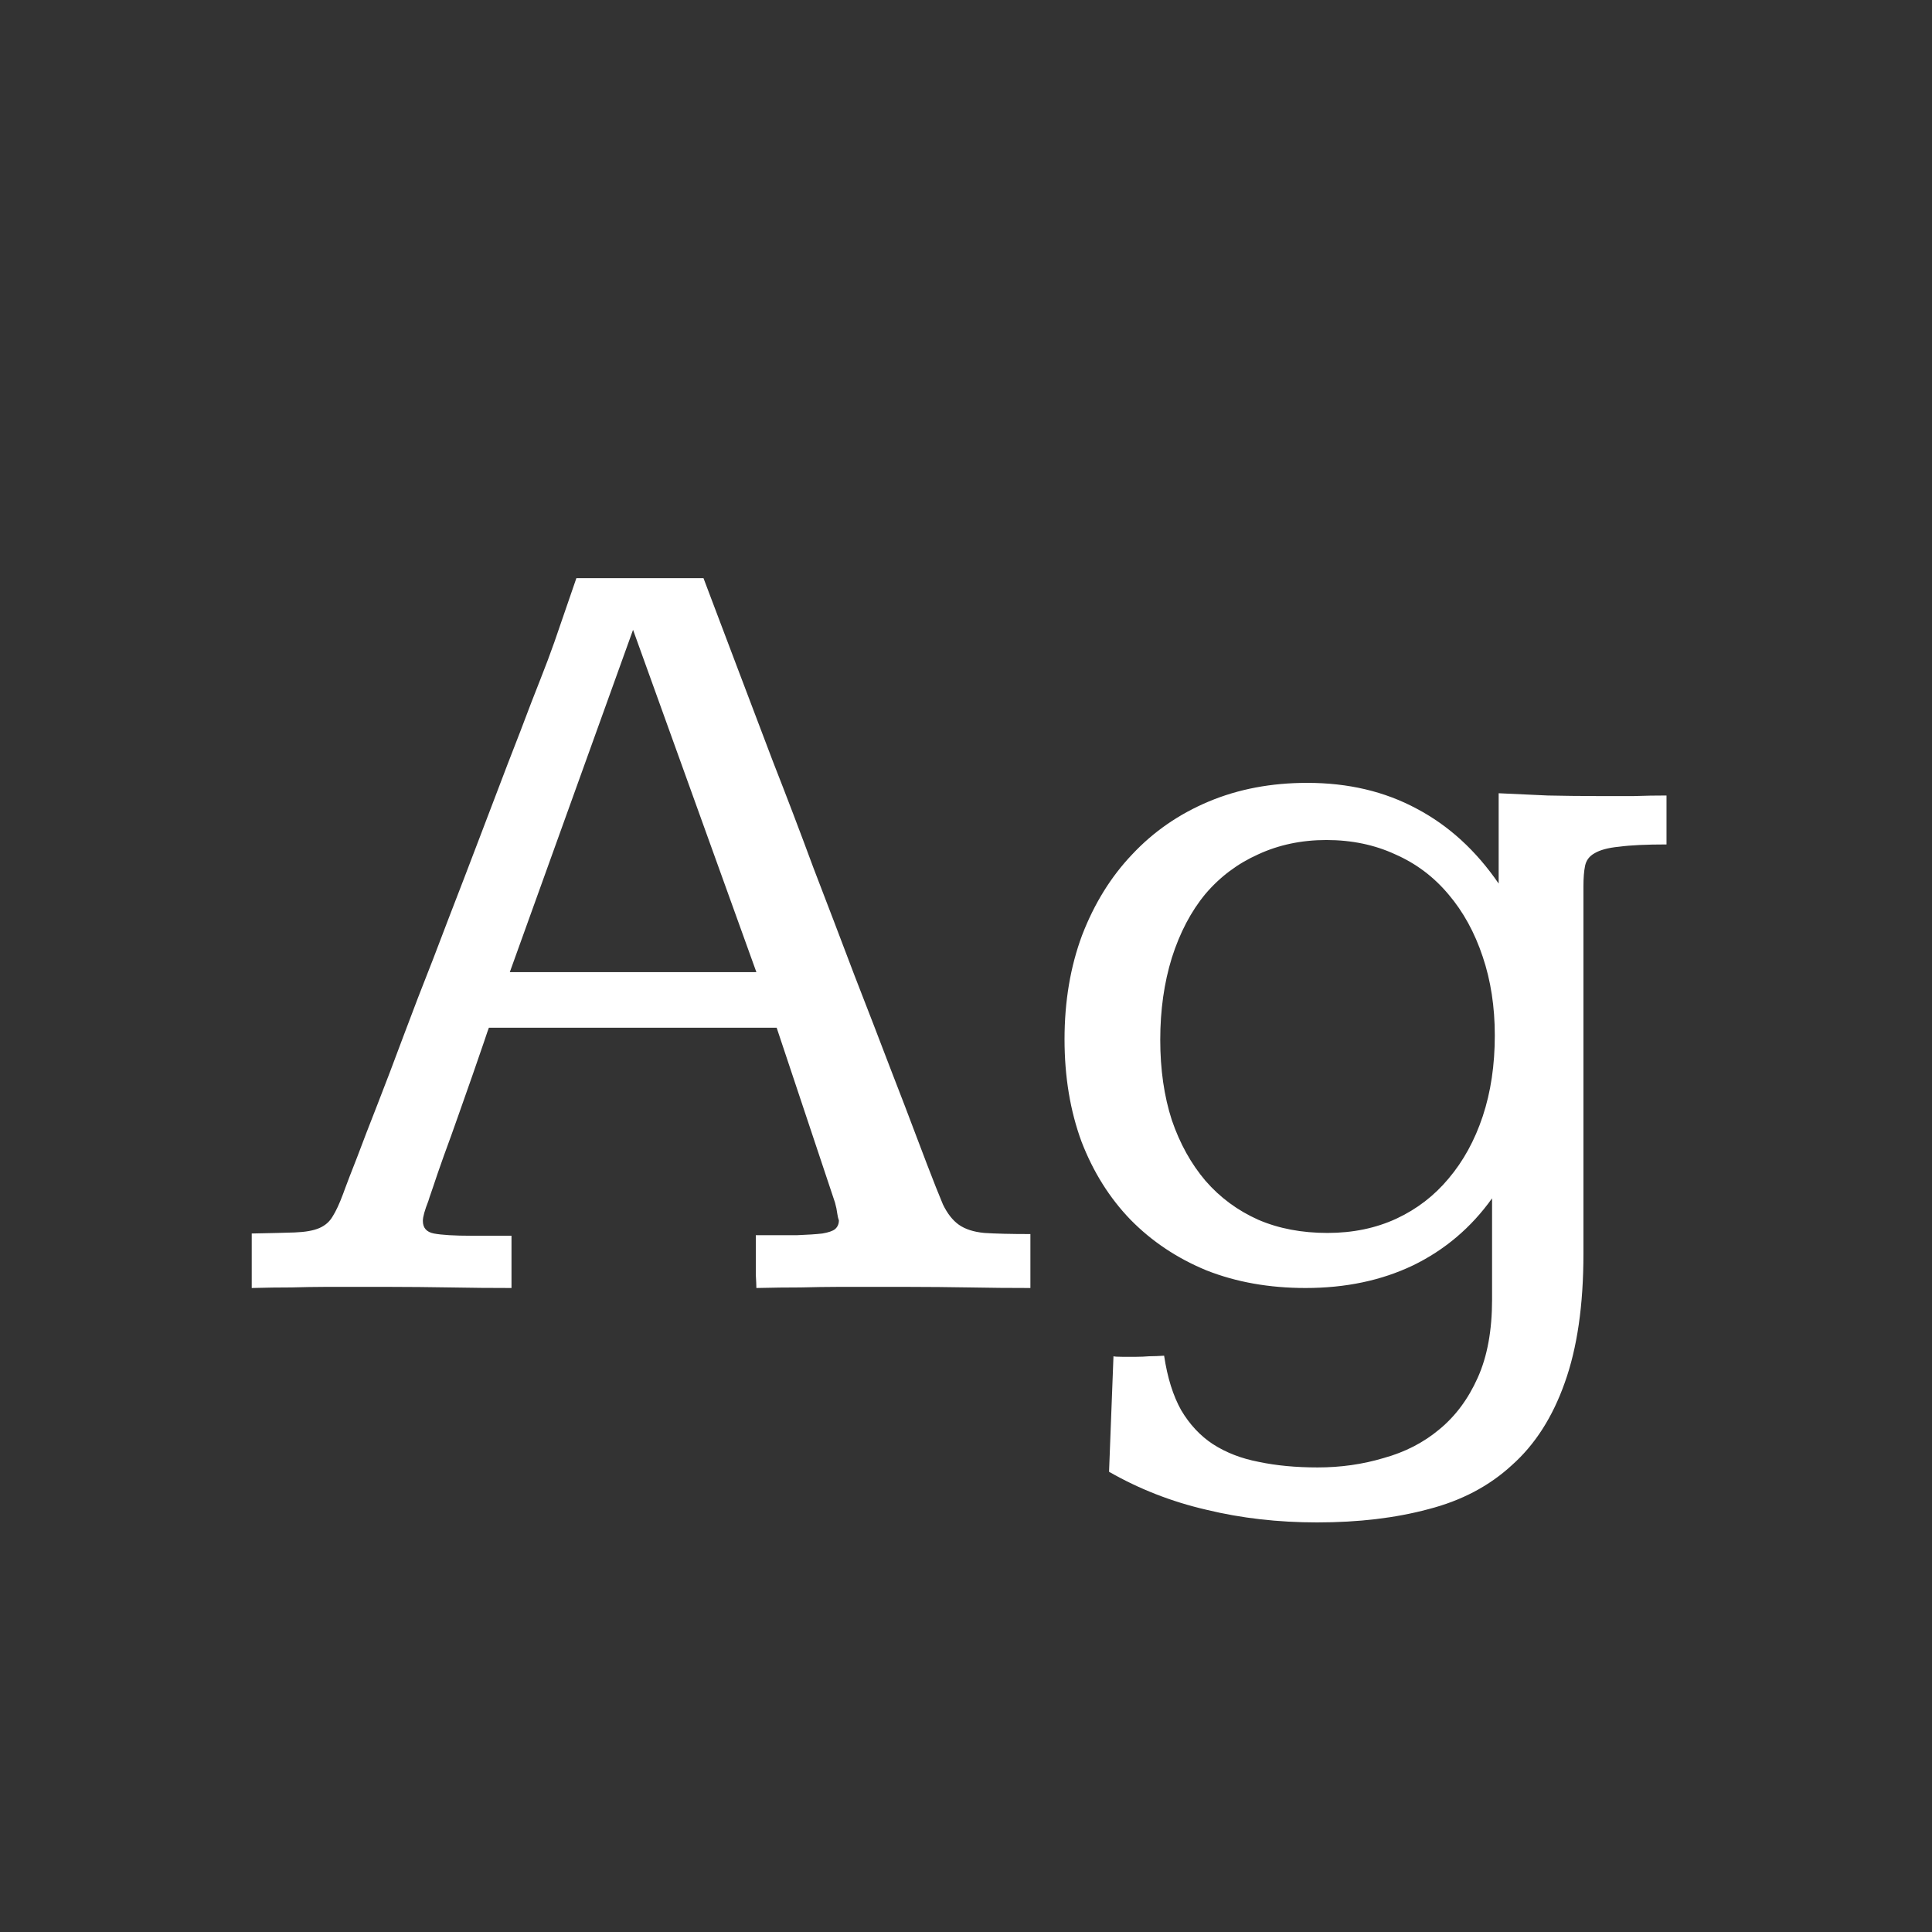 <svg width="24" height="24" viewBox="0 0 24 24" fill="none" xmlns="http://www.w3.org/2000/svg">
<rect x="0" y="0" width="24" height="24" fill="#333333" stroke="none"/>
<path d="M8.739 7.182C8.739 7.182 8.778 7.284 8.855 7.489C8.933 7.694 9.035 7.965 9.163 8.303C9.291 8.64 9.437 9.025 9.601 9.458C9.769 9.886 9.938 10.329 10.106 10.784C10.28 11.235 10.448 11.677 10.612 12.11C10.781 12.543 10.931 12.933 11.063 13.279C11.196 13.621 11.303 13.901 11.385 14.12C11.467 14.334 11.51 14.448 11.515 14.462C11.597 14.676 11.663 14.842 11.713 14.961C11.768 15.075 11.834 15.159 11.911 15.214C11.989 15.269 12.093 15.303 12.226 15.316C12.362 15.325 12.554 15.33 12.8 15.33V16C12.545 16 12.292 15.998 12.041 15.993C11.79 15.989 11.531 15.986 11.262 15.986C11.116 15.986 10.975 15.986 10.838 15.986C10.701 15.986 10.56 15.986 10.414 15.986C10.268 15.986 10.113 15.989 9.949 15.993C9.785 15.993 9.601 15.995 9.396 16C9.396 15.963 9.393 15.909 9.389 15.836C9.389 15.758 9.389 15.683 9.389 15.61V15.344C9.598 15.344 9.769 15.344 9.901 15.344C10.034 15.339 10.138 15.332 10.216 15.323C10.293 15.31 10.346 15.291 10.373 15.269C10.405 15.241 10.421 15.205 10.421 15.159C10.412 15.136 10.405 15.107 10.4 15.07C10.396 15.034 10.387 14.991 10.373 14.94L9.648 12.767H6.073C6.069 12.776 6.048 12.835 6.012 12.944C5.975 13.049 5.93 13.181 5.875 13.341C5.82 13.496 5.761 13.664 5.697 13.847C5.633 14.029 5.572 14.2 5.513 14.359C5.458 14.514 5.412 14.646 5.376 14.756C5.34 14.861 5.321 14.915 5.321 14.92C5.276 15.034 5.253 15.116 5.253 15.166C5.253 15.253 5.298 15.305 5.39 15.323C5.485 15.341 5.643 15.351 5.861 15.351H6.354V16C6.098 16 5.843 15.998 5.588 15.993C5.337 15.989 5.082 15.986 4.822 15.986C4.686 15.986 4.553 15.986 4.426 15.986C4.303 15.986 4.175 15.986 4.043 15.986C3.911 15.986 3.77 15.989 3.619 15.993C3.473 15.993 3.309 15.995 3.127 16V15.323C3.355 15.319 3.533 15.314 3.66 15.31C3.792 15.305 3.895 15.287 3.968 15.255C4.041 15.223 4.095 15.175 4.132 15.111C4.173 15.047 4.216 14.954 4.262 14.831C4.266 14.817 4.294 14.745 4.344 14.612C4.398 14.476 4.467 14.298 4.549 14.079C4.635 13.86 4.733 13.607 4.843 13.32C4.952 13.029 5.068 12.721 5.191 12.398C5.319 12.074 5.447 11.743 5.574 11.406C5.706 11.065 5.834 10.732 5.957 10.408C6.08 10.085 6.196 9.779 6.306 9.492C6.42 9.201 6.518 8.945 6.6 8.727C6.686 8.508 6.755 8.332 6.805 8.2C6.855 8.063 6.882 7.988 6.887 7.975L7.16 7.182H8.739ZM6.333 12.076H9.396L7.864 7.824L6.333 12.076ZM16.477 10.435C16.168 10.435 15.885 10.495 15.63 10.613C15.375 10.727 15.156 10.891 14.974 11.105C14.796 11.32 14.657 11.584 14.557 11.898C14.461 12.208 14.413 12.548 14.413 12.917C14.413 13.286 14.461 13.619 14.557 13.915C14.657 14.207 14.796 14.457 14.974 14.667C15.156 14.877 15.375 15.038 15.63 15.152C15.885 15.262 16.172 15.316 16.491 15.316C16.806 15.316 17.09 15.257 17.346 15.139C17.601 15.02 17.817 14.854 17.995 14.64C18.177 14.425 18.319 14.168 18.419 13.867C18.519 13.566 18.569 13.231 18.569 12.862C18.569 12.507 18.519 12.181 18.419 11.885C18.319 11.584 18.177 11.326 17.995 11.112C17.813 10.894 17.592 10.727 17.332 10.613C17.077 10.495 16.792 10.435 16.477 10.435ZM18.617 9.854C18.822 9.864 19.025 9.873 19.226 9.882C19.426 9.886 19.629 9.889 19.834 9.889C20.012 9.889 20.167 9.889 20.299 9.889C20.436 9.884 20.57 9.882 20.702 9.882V10.49C20.451 10.49 20.256 10.499 20.114 10.518C19.977 10.531 19.875 10.559 19.807 10.6C19.743 10.636 19.704 10.688 19.69 10.757C19.677 10.821 19.67 10.905 19.67 11.01V15.576C19.67 16.214 19.592 16.747 19.438 17.176C19.287 17.604 19.068 17.946 18.781 18.201C18.499 18.461 18.152 18.643 17.742 18.748C17.337 18.857 16.876 18.912 16.361 18.912C15.878 18.912 15.42 18.86 14.987 18.755C14.554 18.655 14.151 18.497 13.777 18.283L13.832 16.848C13.841 16.852 13.88 16.855 13.948 16.855C13.994 16.855 14.046 16.855 14.105 16.855C14.169 16.855 14.226 16.852 14.276 16.848C14.336 16.848 14.397 16.845 14.461 16.841C14.502 17.114 14.573 17.34 14.673 17.518C14.778 17.695 14.91 17.837 15.069 17.941C15.233 18.046 15.422 18.119 15.637 18.16C15.855 18.206 16.099 18.229 16.368 18.229C16.655 18.229 16.929 18.19 17.189 18.112C17.453 18.039 17.683 17.921 17.879 17.757C18.079 17.593 18.239 17.379 18.357 17.114C18.476 16.85 18.535 16.526 18.535 16.144V14.886C18.275 15.25 17.947 15.528 17.551 15.72C17.159 15.907 16.715 16 16.218 16C15.767 16 15.356 15.927 14.987 15.781C14.623 15.631 14.308 15.421 14.044 15.152C13.784 14.883 13.581 14.56 13.435 14.182C13.294 13.799 13.224 13.375 13.224 12.91C13.224 12.441 13.296 12.01 13.442 11.618C13.593 11.226 13.8 10.891 14.065 10.613C14.329 10.331 14.646 10.112 15.015 9.957C15.384 9.802 15.792 9.725 16.238 9.725C16.749 9.725 17.202 9.832 17.599 10.046C17.995 10.255 18.335 10.565 18.617 10.976V9.854Z" fill="white"/>
</svg>
